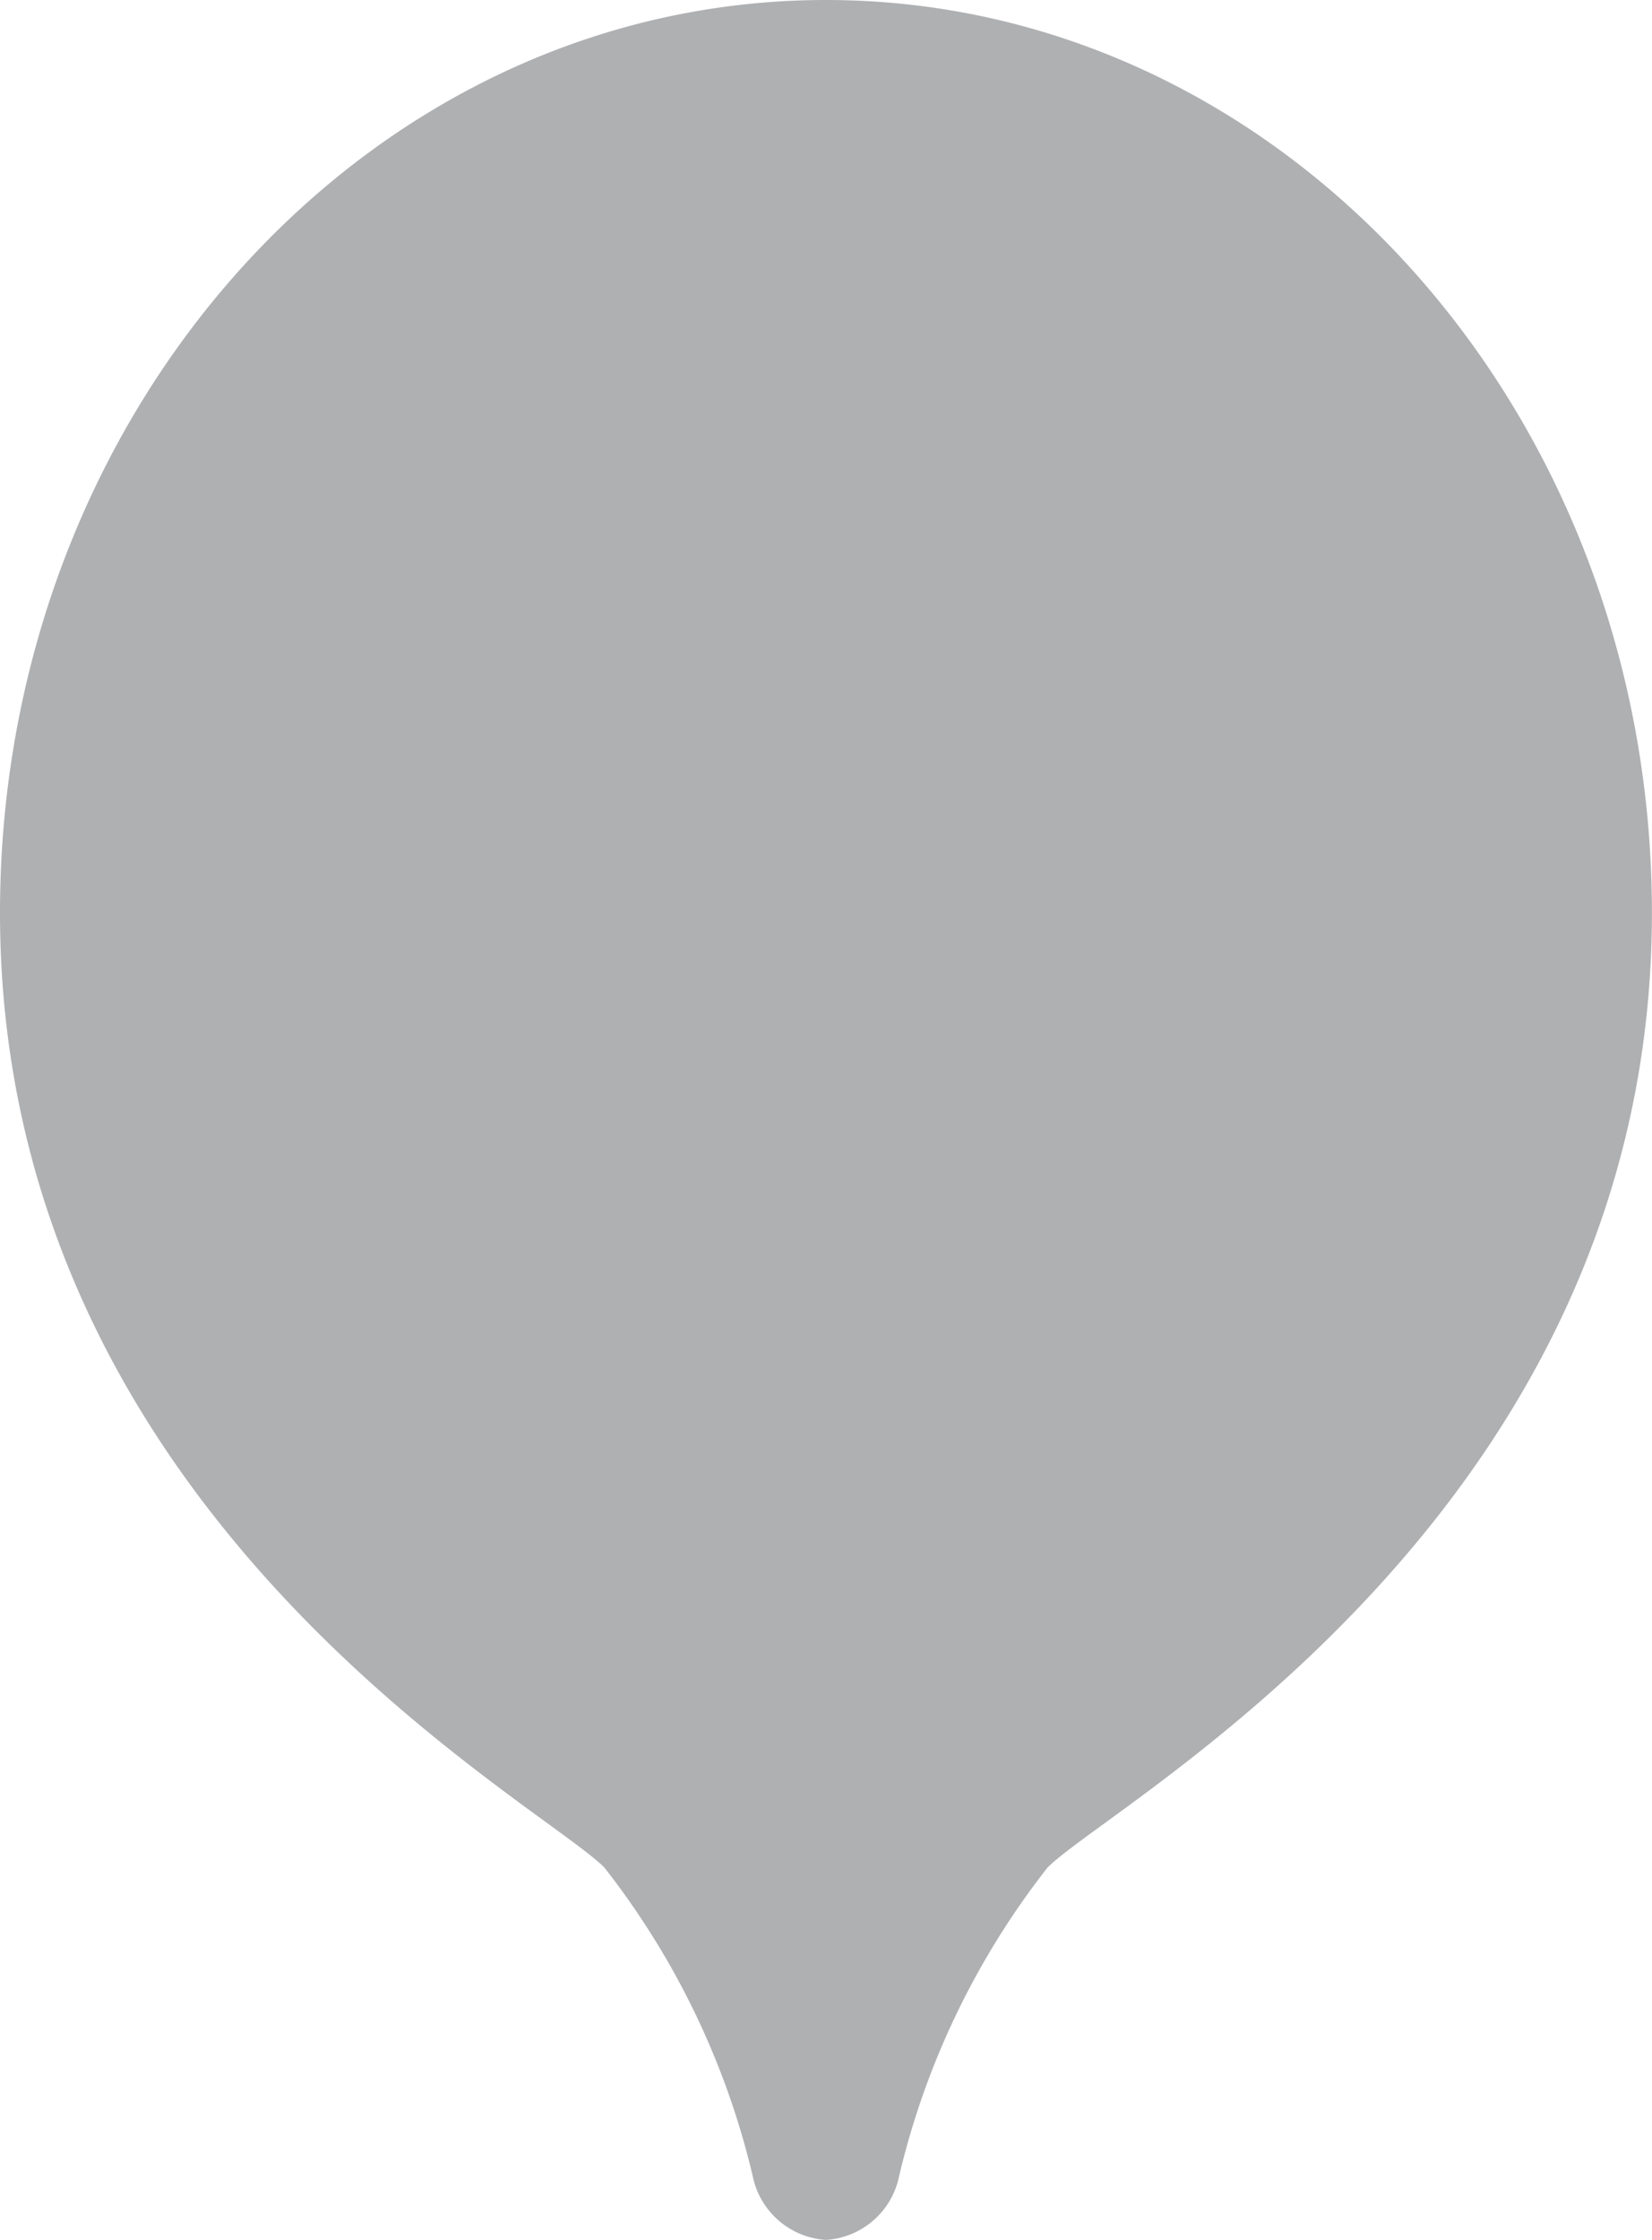 <svg xmlns="http://www.w3.org/2000/svg"  viewBox="0 0 19.601 26.57">
    <path id="Union_274" data-name="Union 274" d="M8.93,25.809a9.454,9.454,0,0,0-1.76-3.657c-.8-.8-7.17-4.2-7.17-11.324C0,4.849,4.389,0,9.8,0s9.8,4.849,9.8,10.828c0,7.121-6.372,10.528-7.17,11.324a9.443,9.443,0,0,0-1.761,3.657.946.946,0,0,1-.87.761A.948.948,0,0,1,8.93,25.809Z" fill="#afb0b2"/>
</svg>
